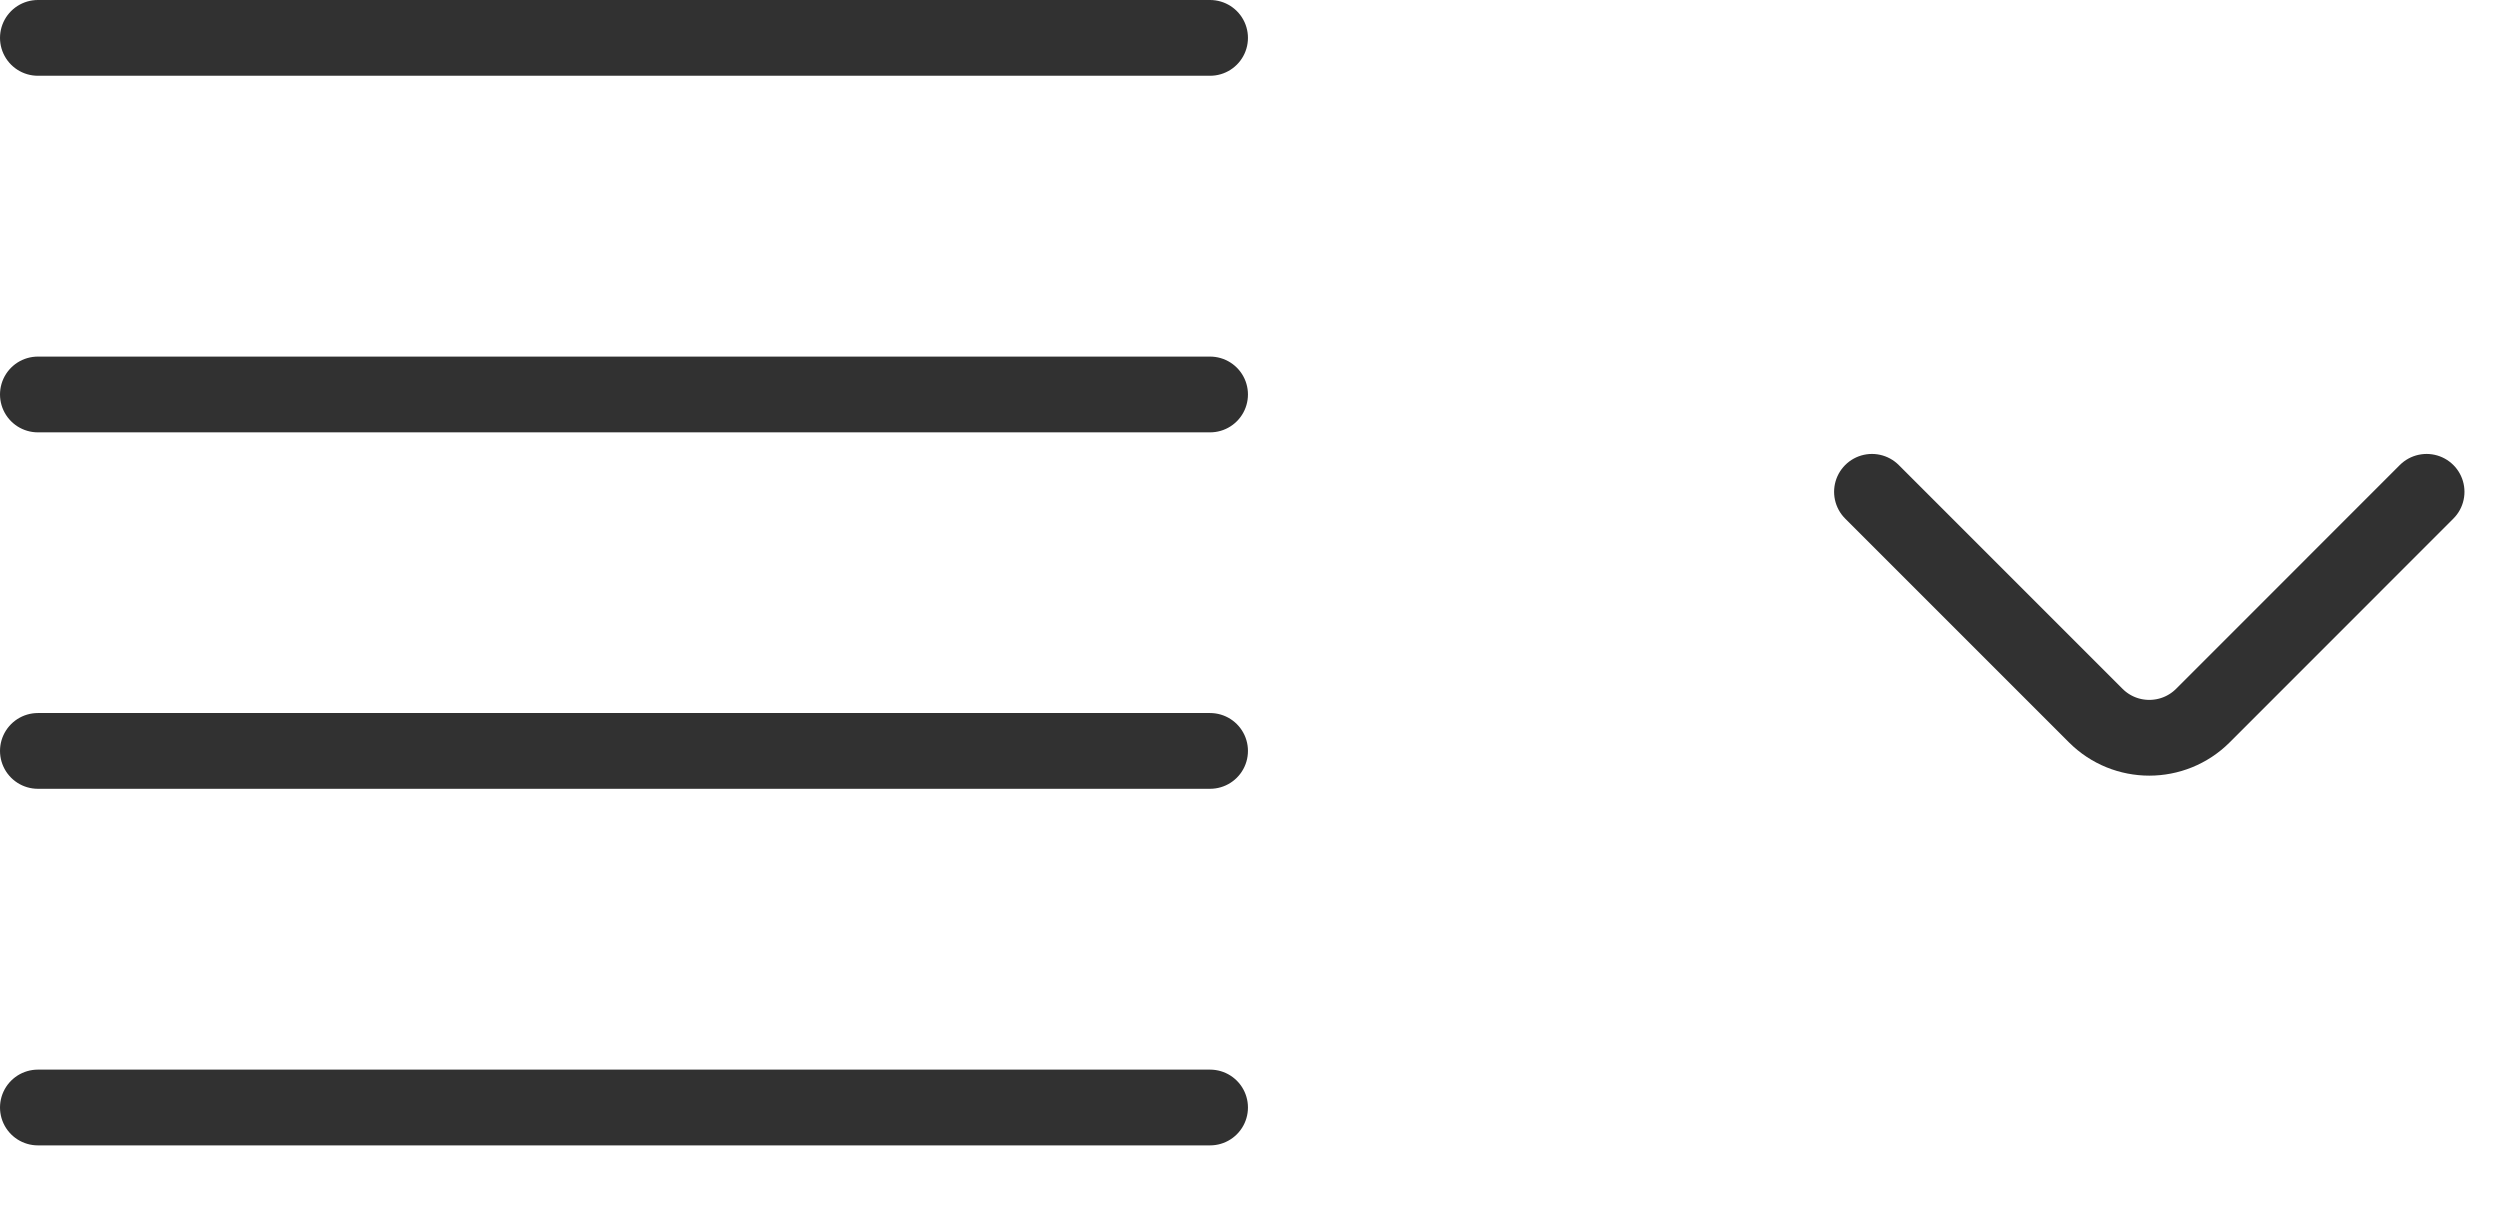 <svg xmlns="http://www.w3.org/2000/svg" width="33" height="16" viewBox="0 0 33 16" fill="none">
    <line x1="0.5" y1="0.5" x2="15.973" y2="0.5" stroke="#313131" stroke-linecap="round" />
    <line x1="0.5" y1="9.912" x2="15.973" y2="9.912" stroke="#313131" stroke-linecap="round" />
    <line x1="0.5" y1="5.207" x2="15.973" y2="5.207" stroke="#313131" stroke-linecap="round" />
    <path
        d="M24.71 6.492L27.664 9.446C28.054 9.836 28.687 9.836 29.078 9.446L32.031 6.492"
        stroke="#313131" stroke-linecap="round" stroke-linejoin="round" />
    <line x1="0.5" y1="14.619" x2="15.973" y2="14.619" stroke="#313131" stroke-linecap="round" />
</svg>